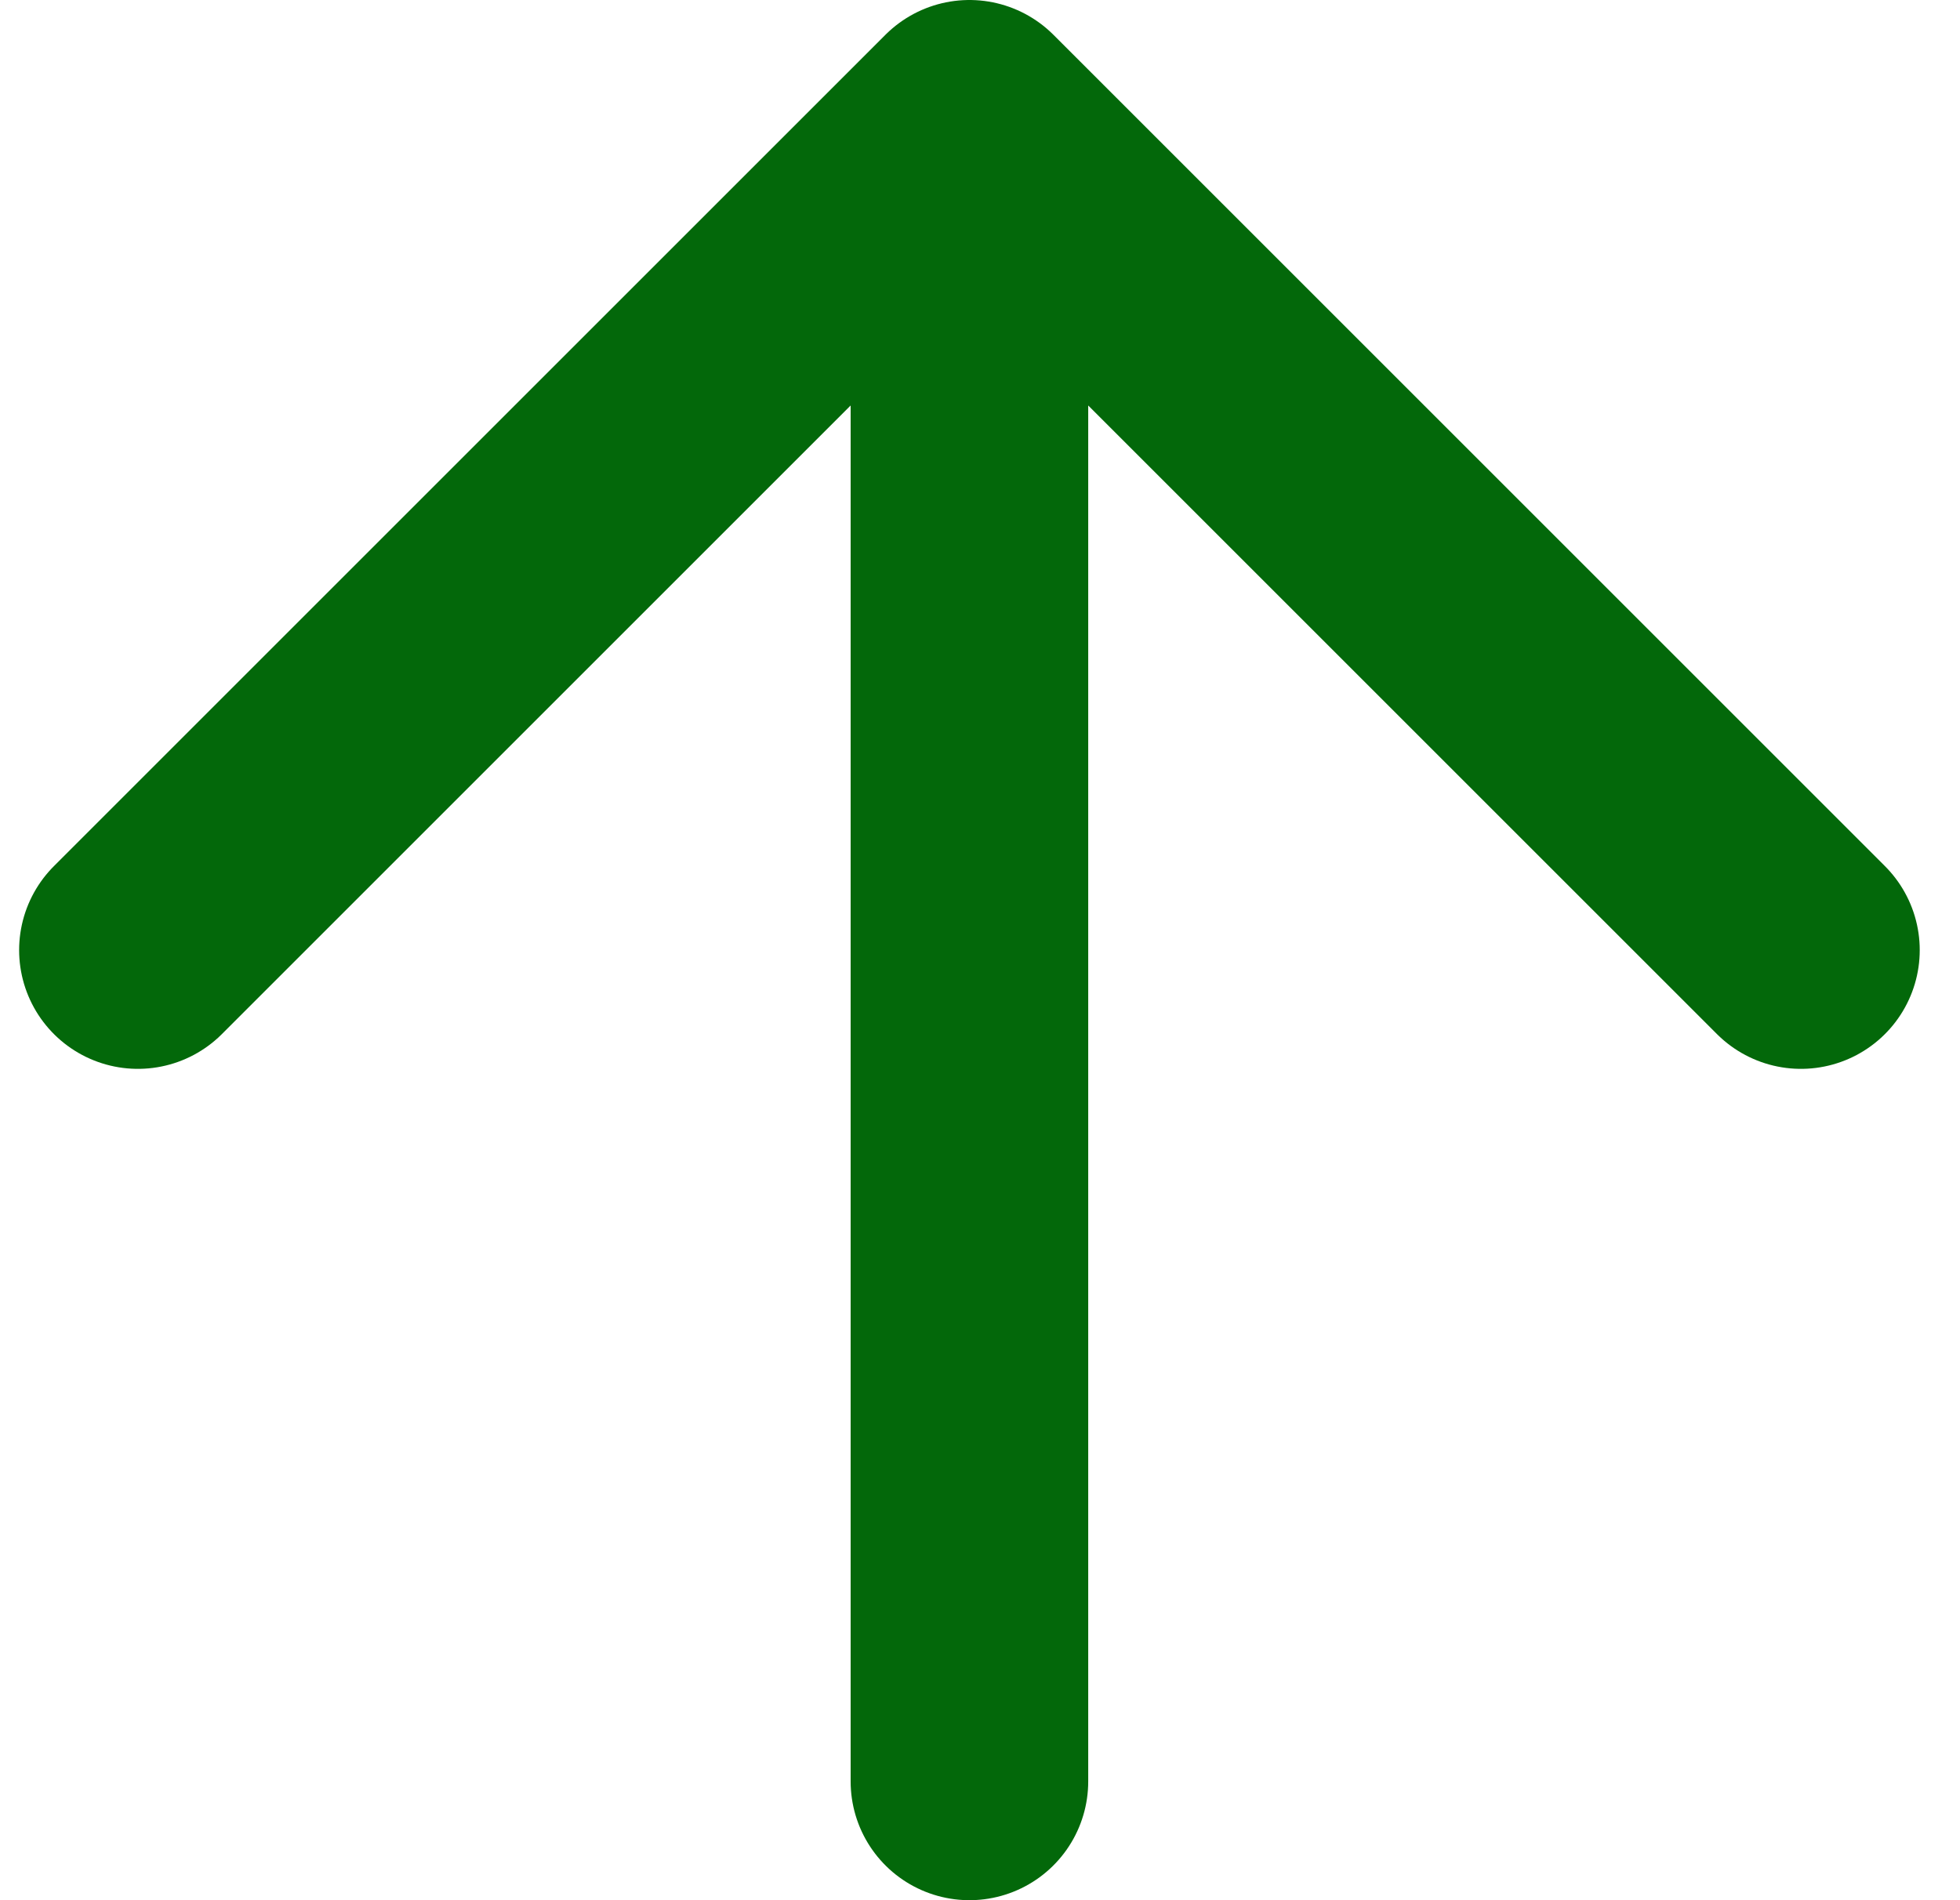 <svg width="33" height="32" viewBox="0 0 33 32" fill="none" xmlns="http://www.w3.org/2000/svg">
<path d="M16.322 30V2M16.322 2L30.322 16M16.322 2L2.322 16" stroke="#03680A" stroke-width="4" stroke-linecap="round" stroke-linejoin="round"/>
</svg>
